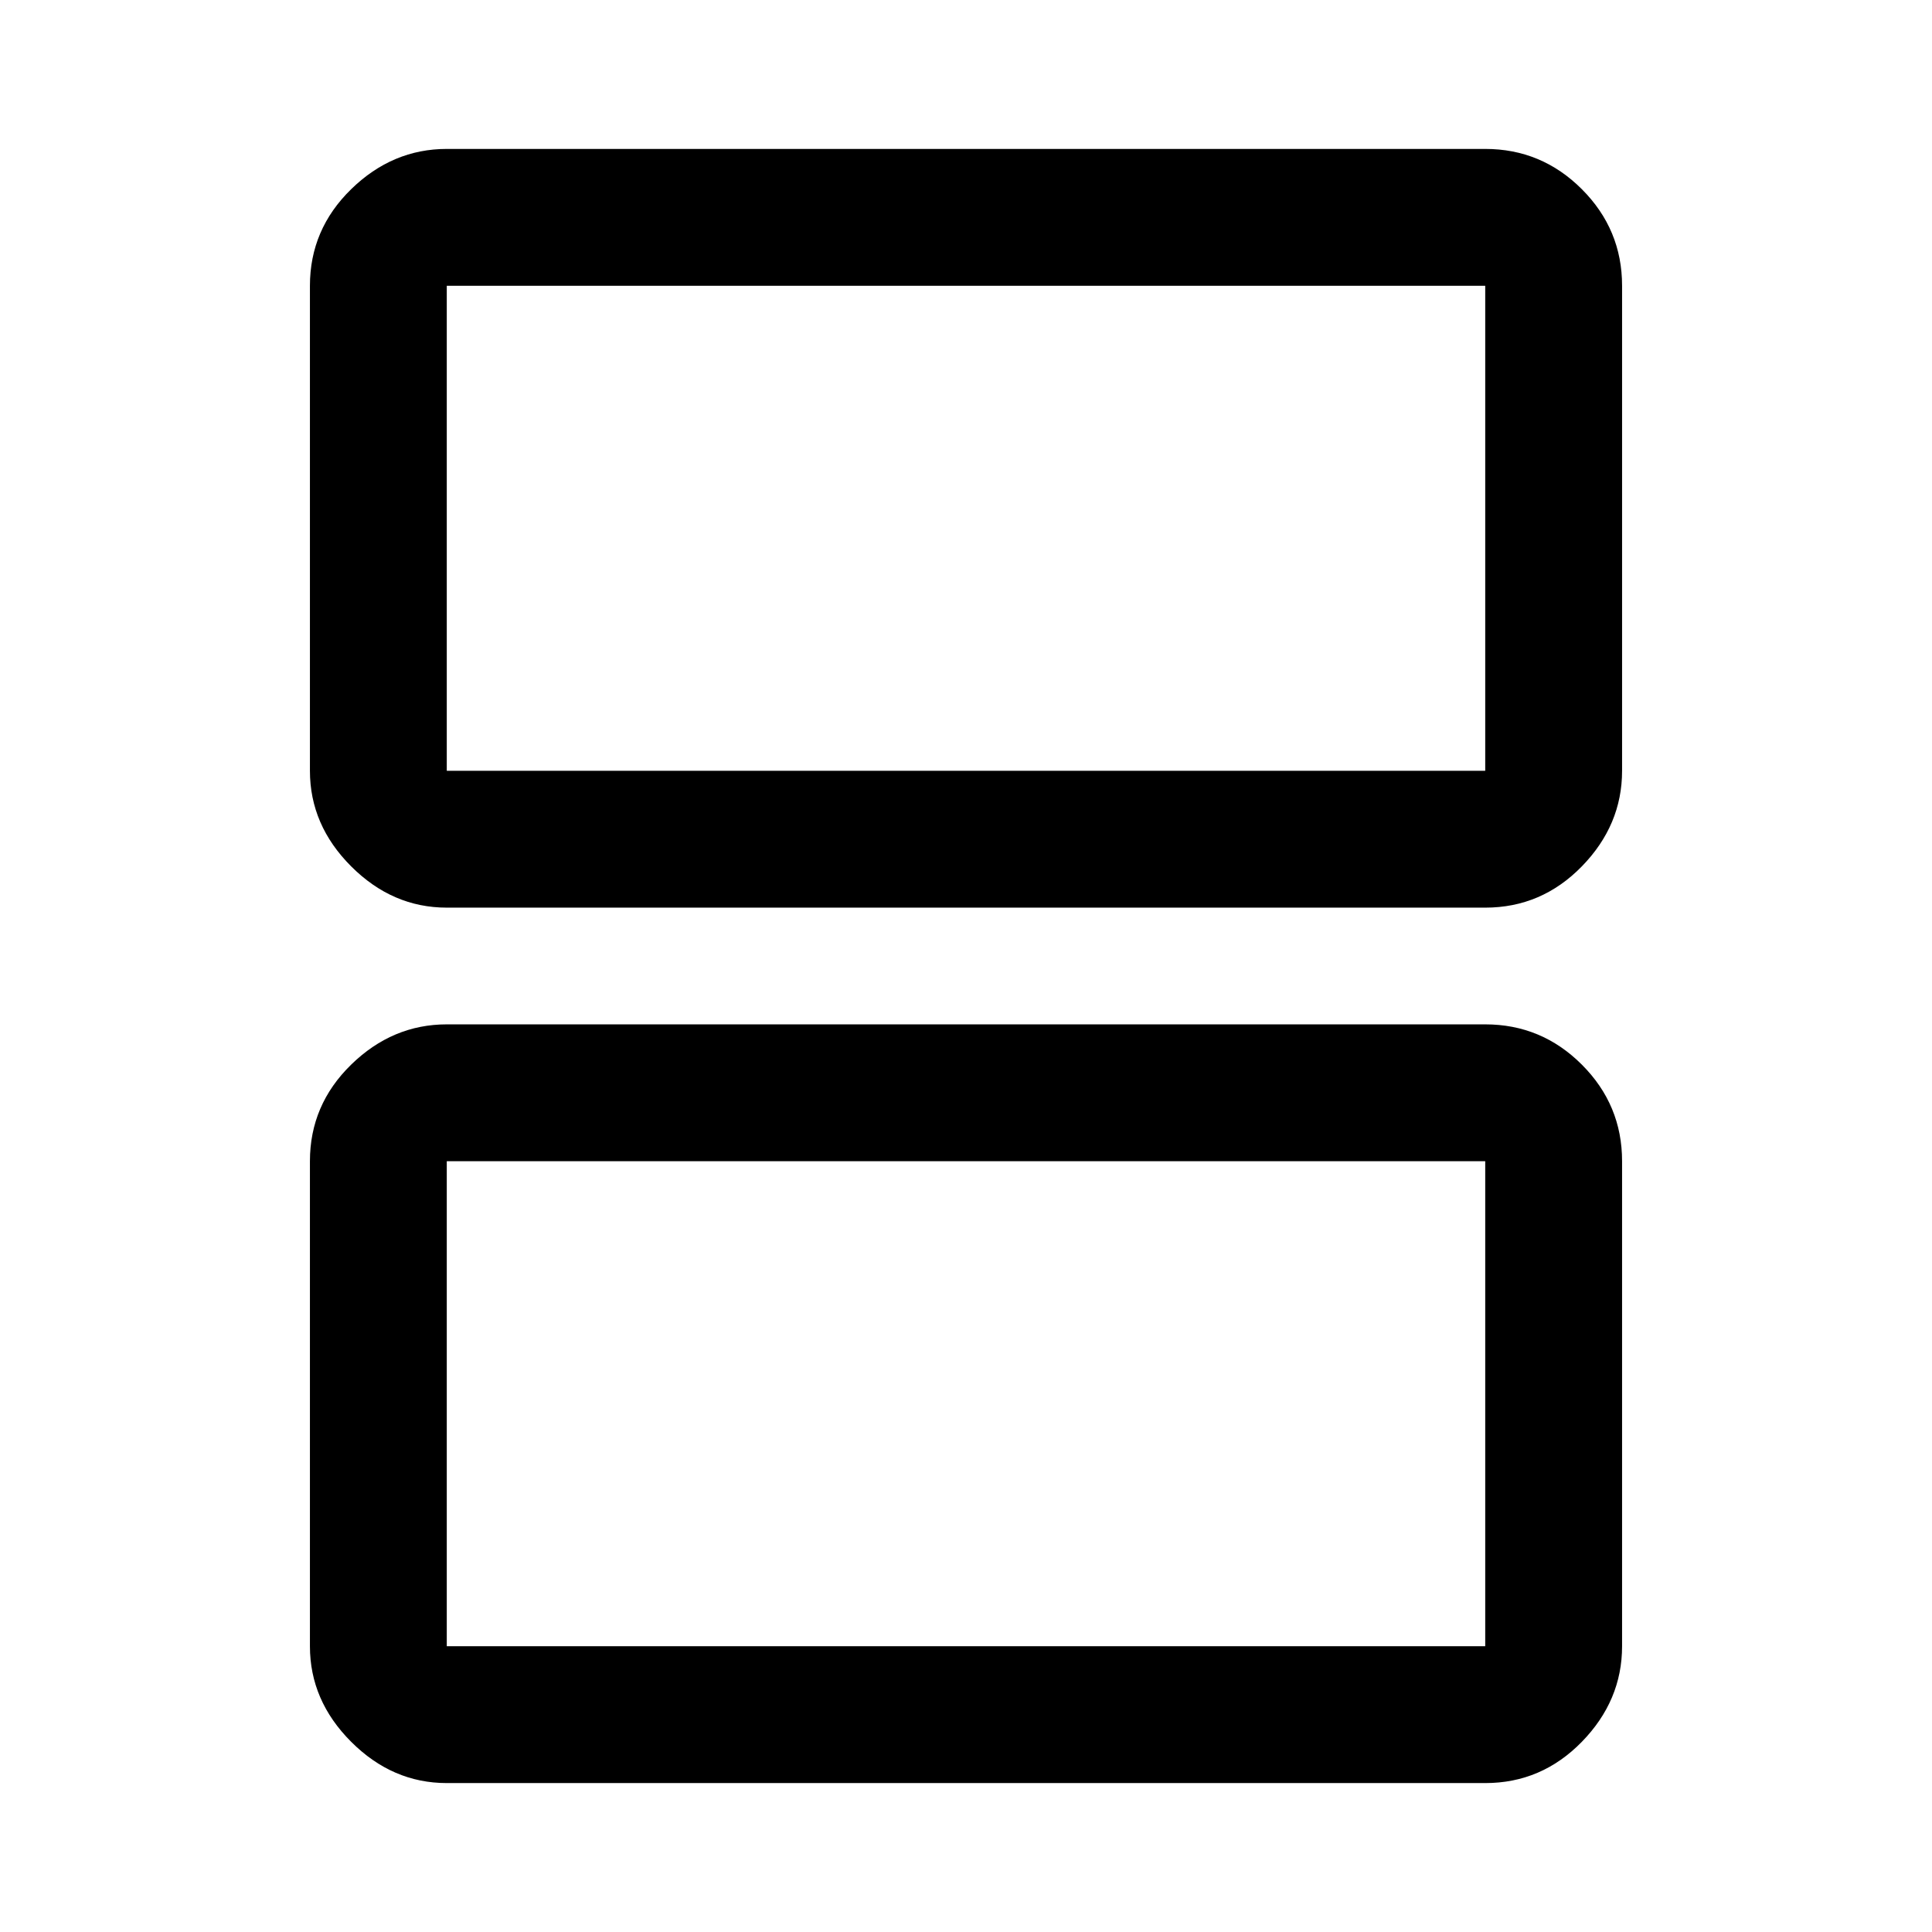 <svg xmlns="http://www.w3.org/2000/svg" height="48" width="48"><path d="M11.1 19.15h25.8V7.1H11.1v12.05Zm0 3.4q-1.35 0-2.375-1.025T7.7 19.15V7.1q0-1.4 1.025-2.4t2.375-1h25.8q1.4 0 2.4 1t1 2.4v12.05q0 1.35-1 2.375t-2.4 1.025Zm0 18.35h25.8V28.85H11.1V40.9Zm0 3.4q-1.35 0-2.375-1.025T7.7 40.9V28.85q0-1.4 1.025-2.4t2.375-1h25.8q1.4 0 2.4 1t1 2.4V40.9q0 1.35-1 2.375T36.9 44.3Zm0-25.15V7.1v12.05Zm0 21.75V28.85 40.9Z"/></svg>